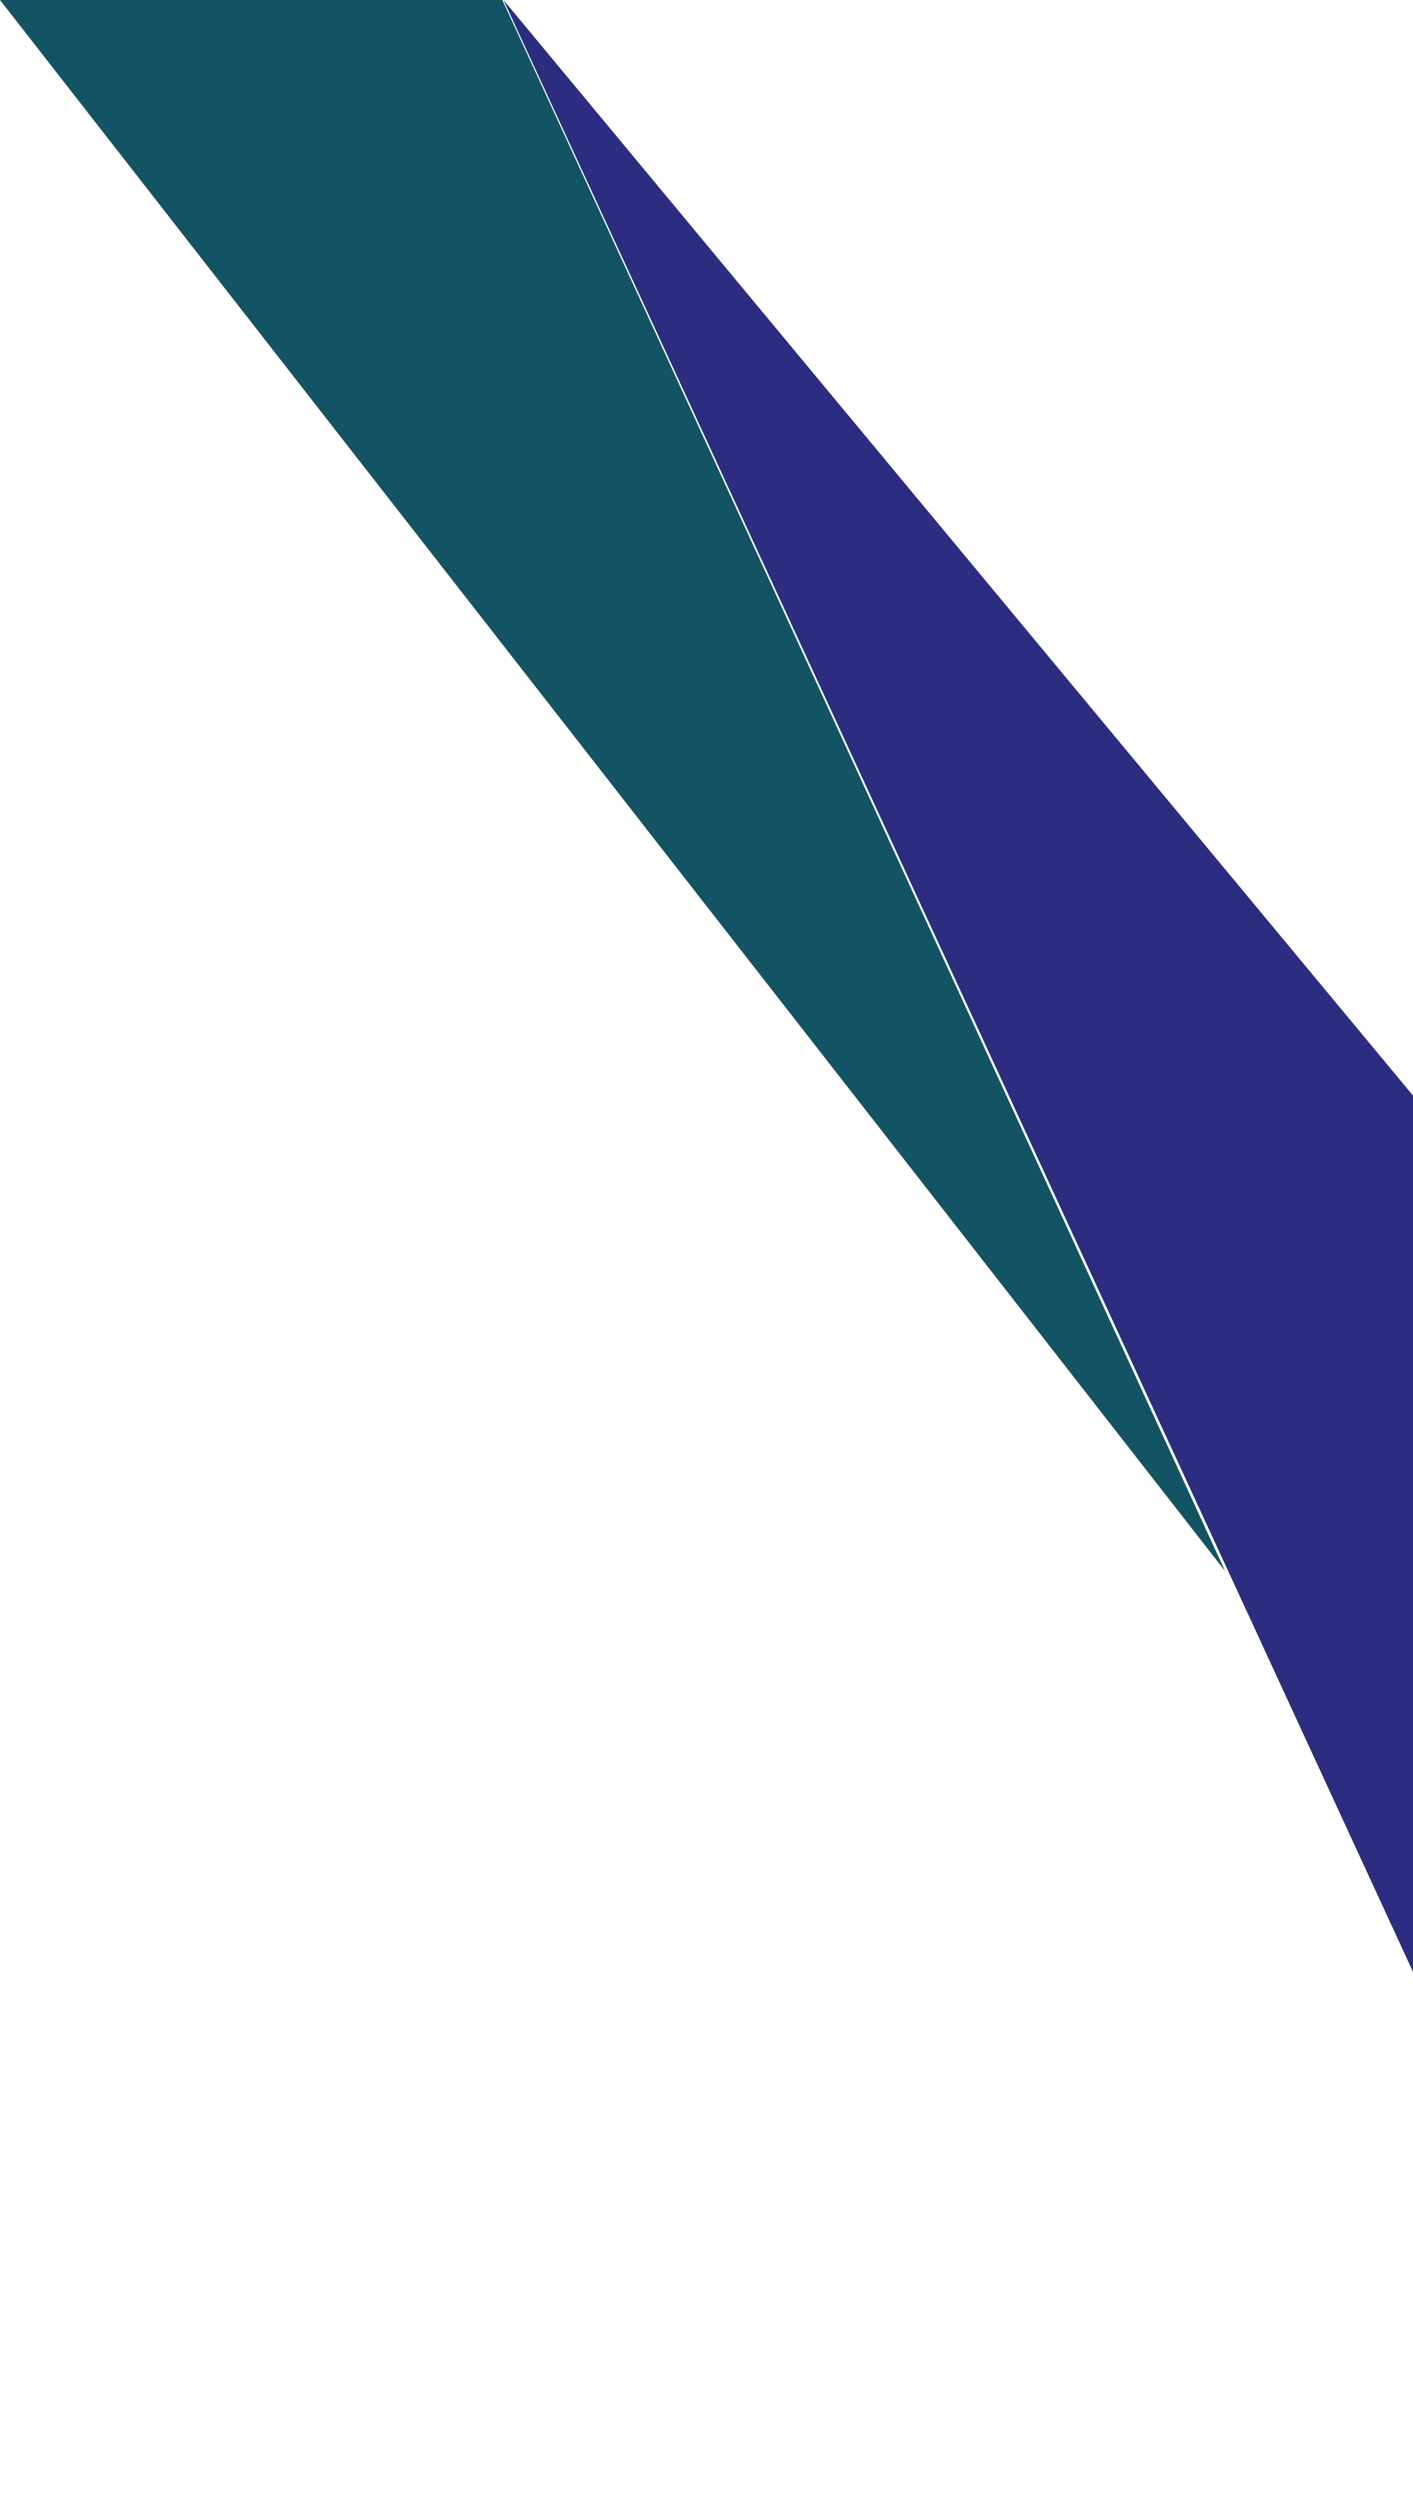 <svg width="286" height="506" viewBox="0 0 286 506" fill="none" xmlns="http://www.w3.org/2000/svg">
<path fill-rule="evenodd" clip-rule="evenodd" d="M521.999 506L101.908 0L248.02 316.733L335.291 506H521.999Z" fill="#2C2C80"/>
<path fill-rule="evenodd" clip-rule="evenodd" d="M0 0L247.978 318L101.676 0H0Z" fill="#135464"/>
</svg>
